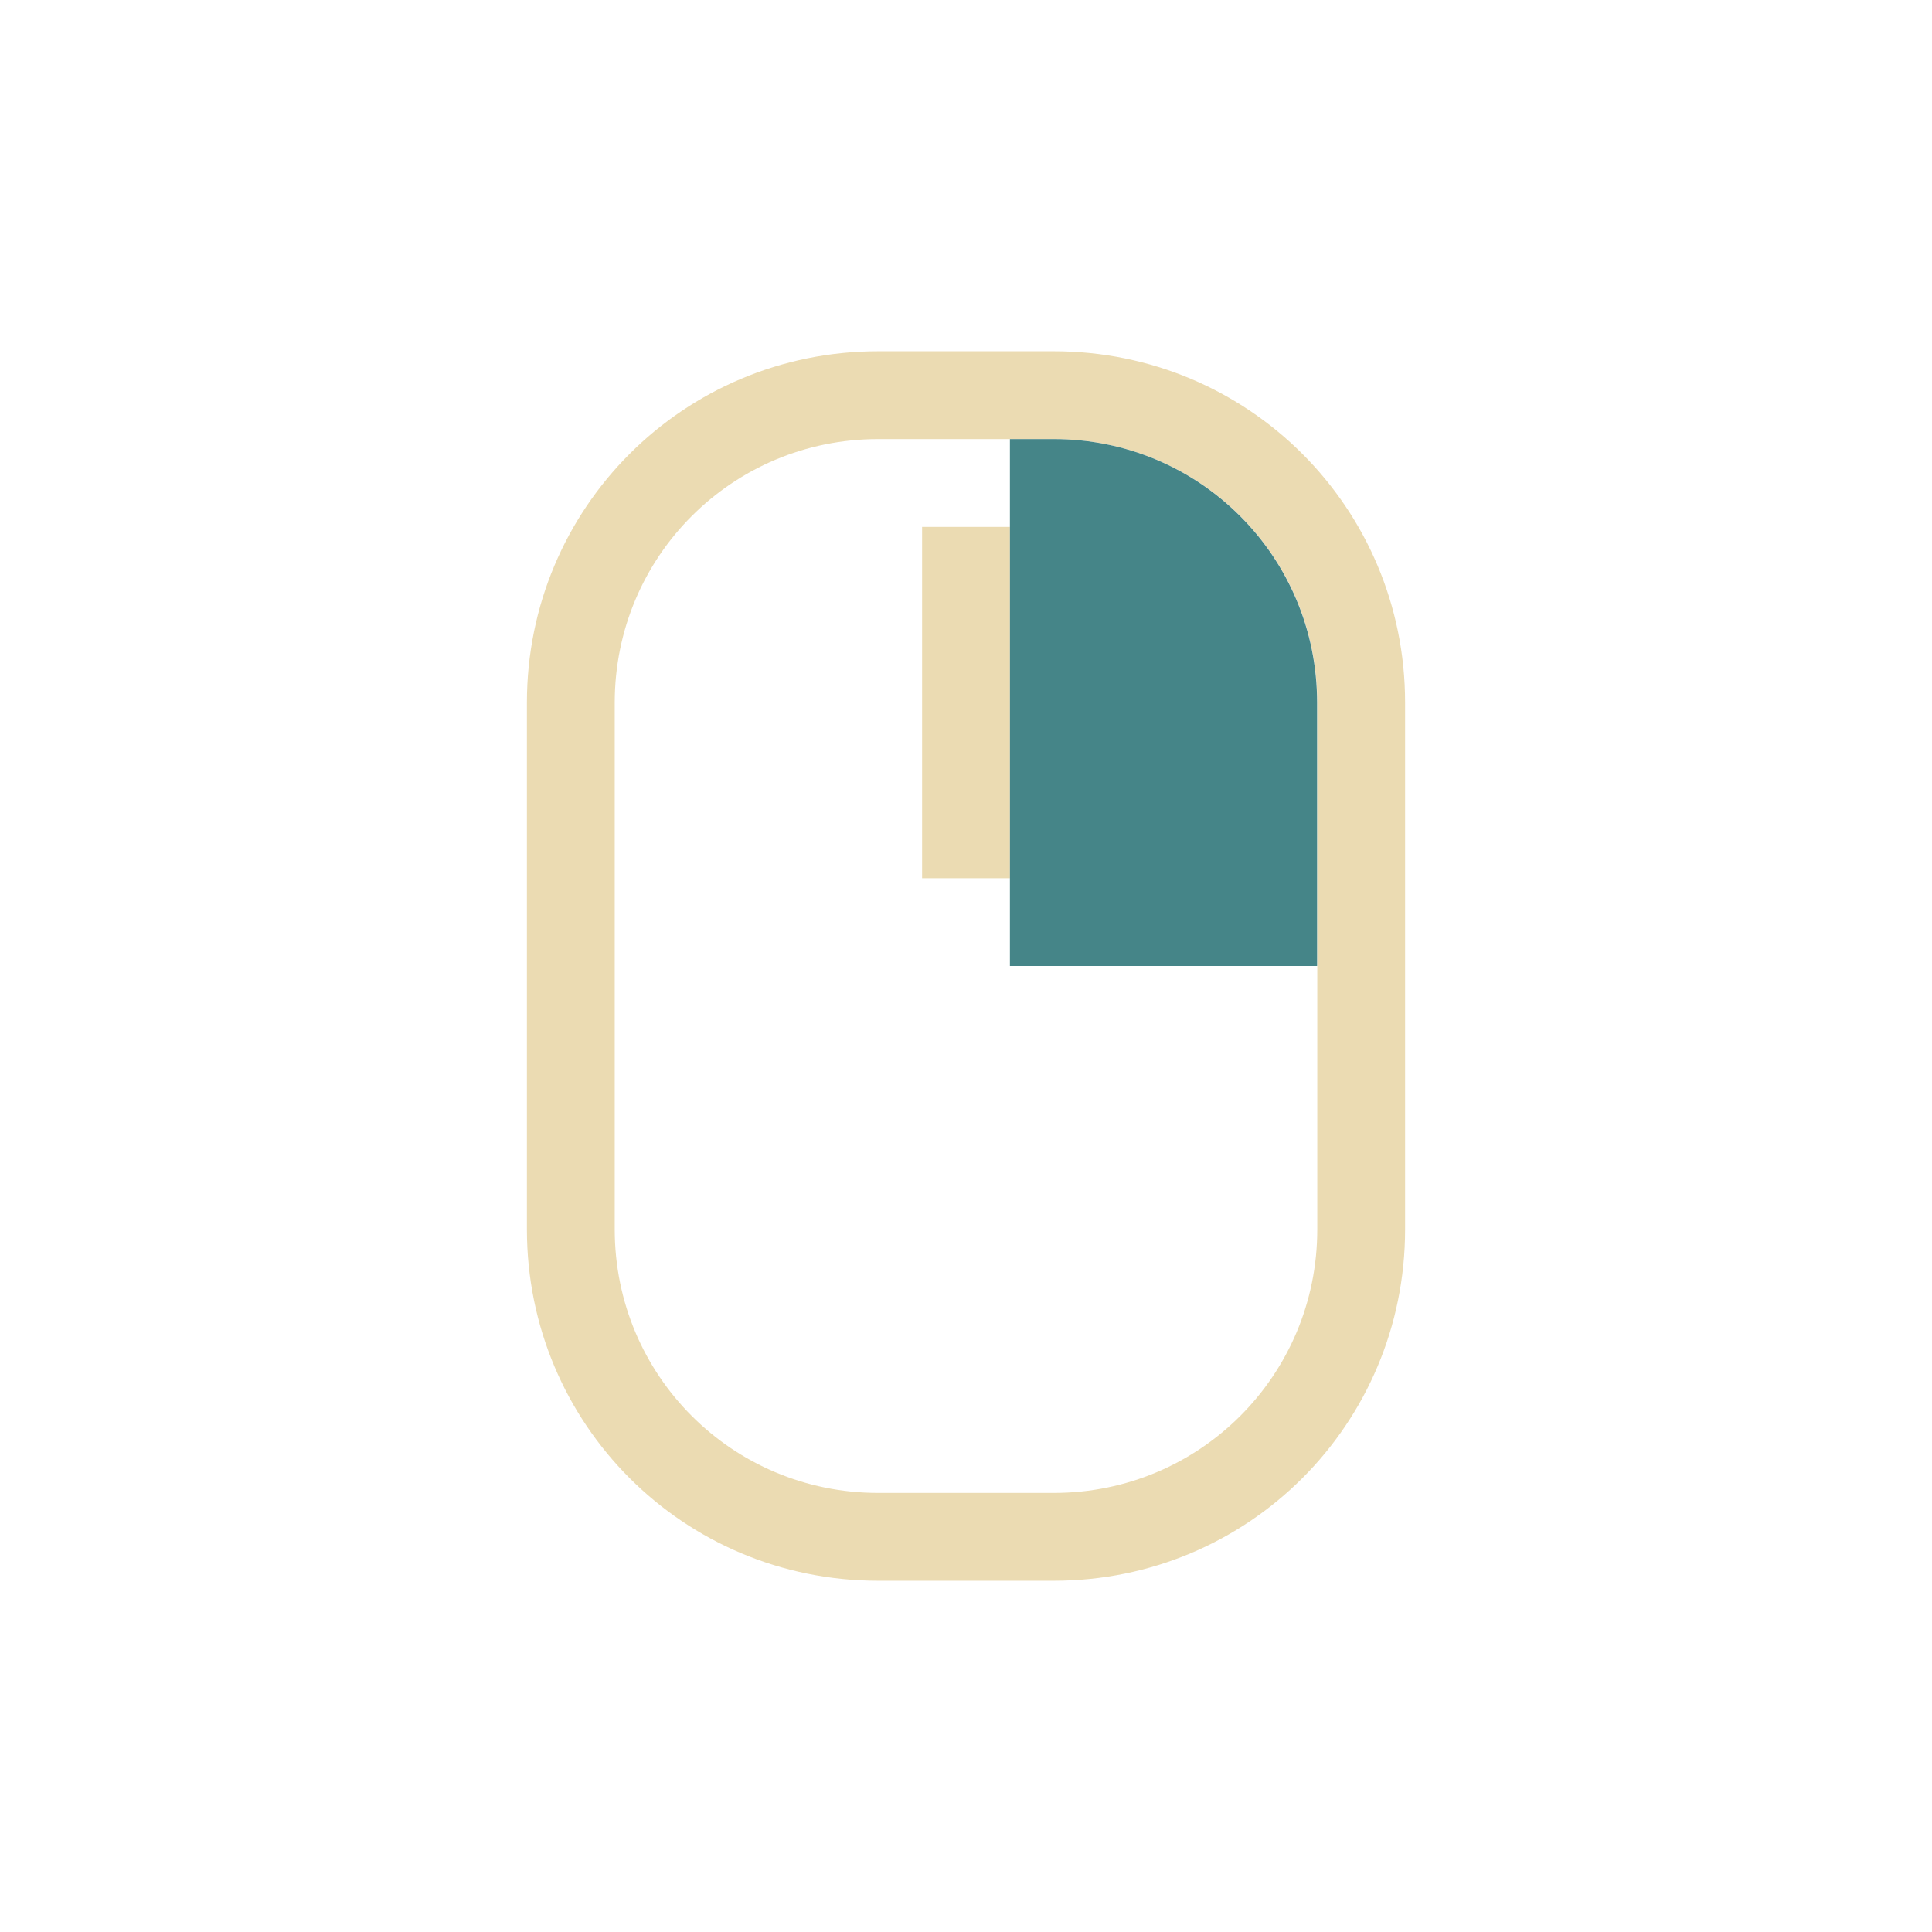 <svg width="22" height="22" version="1.1" viewBox="0 0 22 22" xmlns="http://www.w3.org/2000/svg">
  <defs>
    <style type="text/css">.ColorScheme-Text { color:#ebdbb2; } .ColorScheme-Highlight { color:#458588; }</style>
  </defs>
  <path class="ColorScheme-Text" d="m10 4c-2.216 0-4 1.784-4 4v6c0 2.216 1.784 4 4 4h2c2.216 0 4-1.784 4-4v-6c0-2.216-1.784-4-4-4zm0 1h2c1.662 0 3 1.338 3 3v6c0 1.662-1.338 3-3 3h-2c-1.662 0-3-1.338-3-3v-6c0-1.662 1.338-3 3-3zm0.5 1v4h1v-4z" fill="currentColor"/>
  <path class="ColorScheme-Highlight" d="m11.5 5-1.6e-5 6h3.498l1.6e-5 -3c9e-6 -1.662-1.338-3-3-3z" fill="currentColor"/>
</svg>
